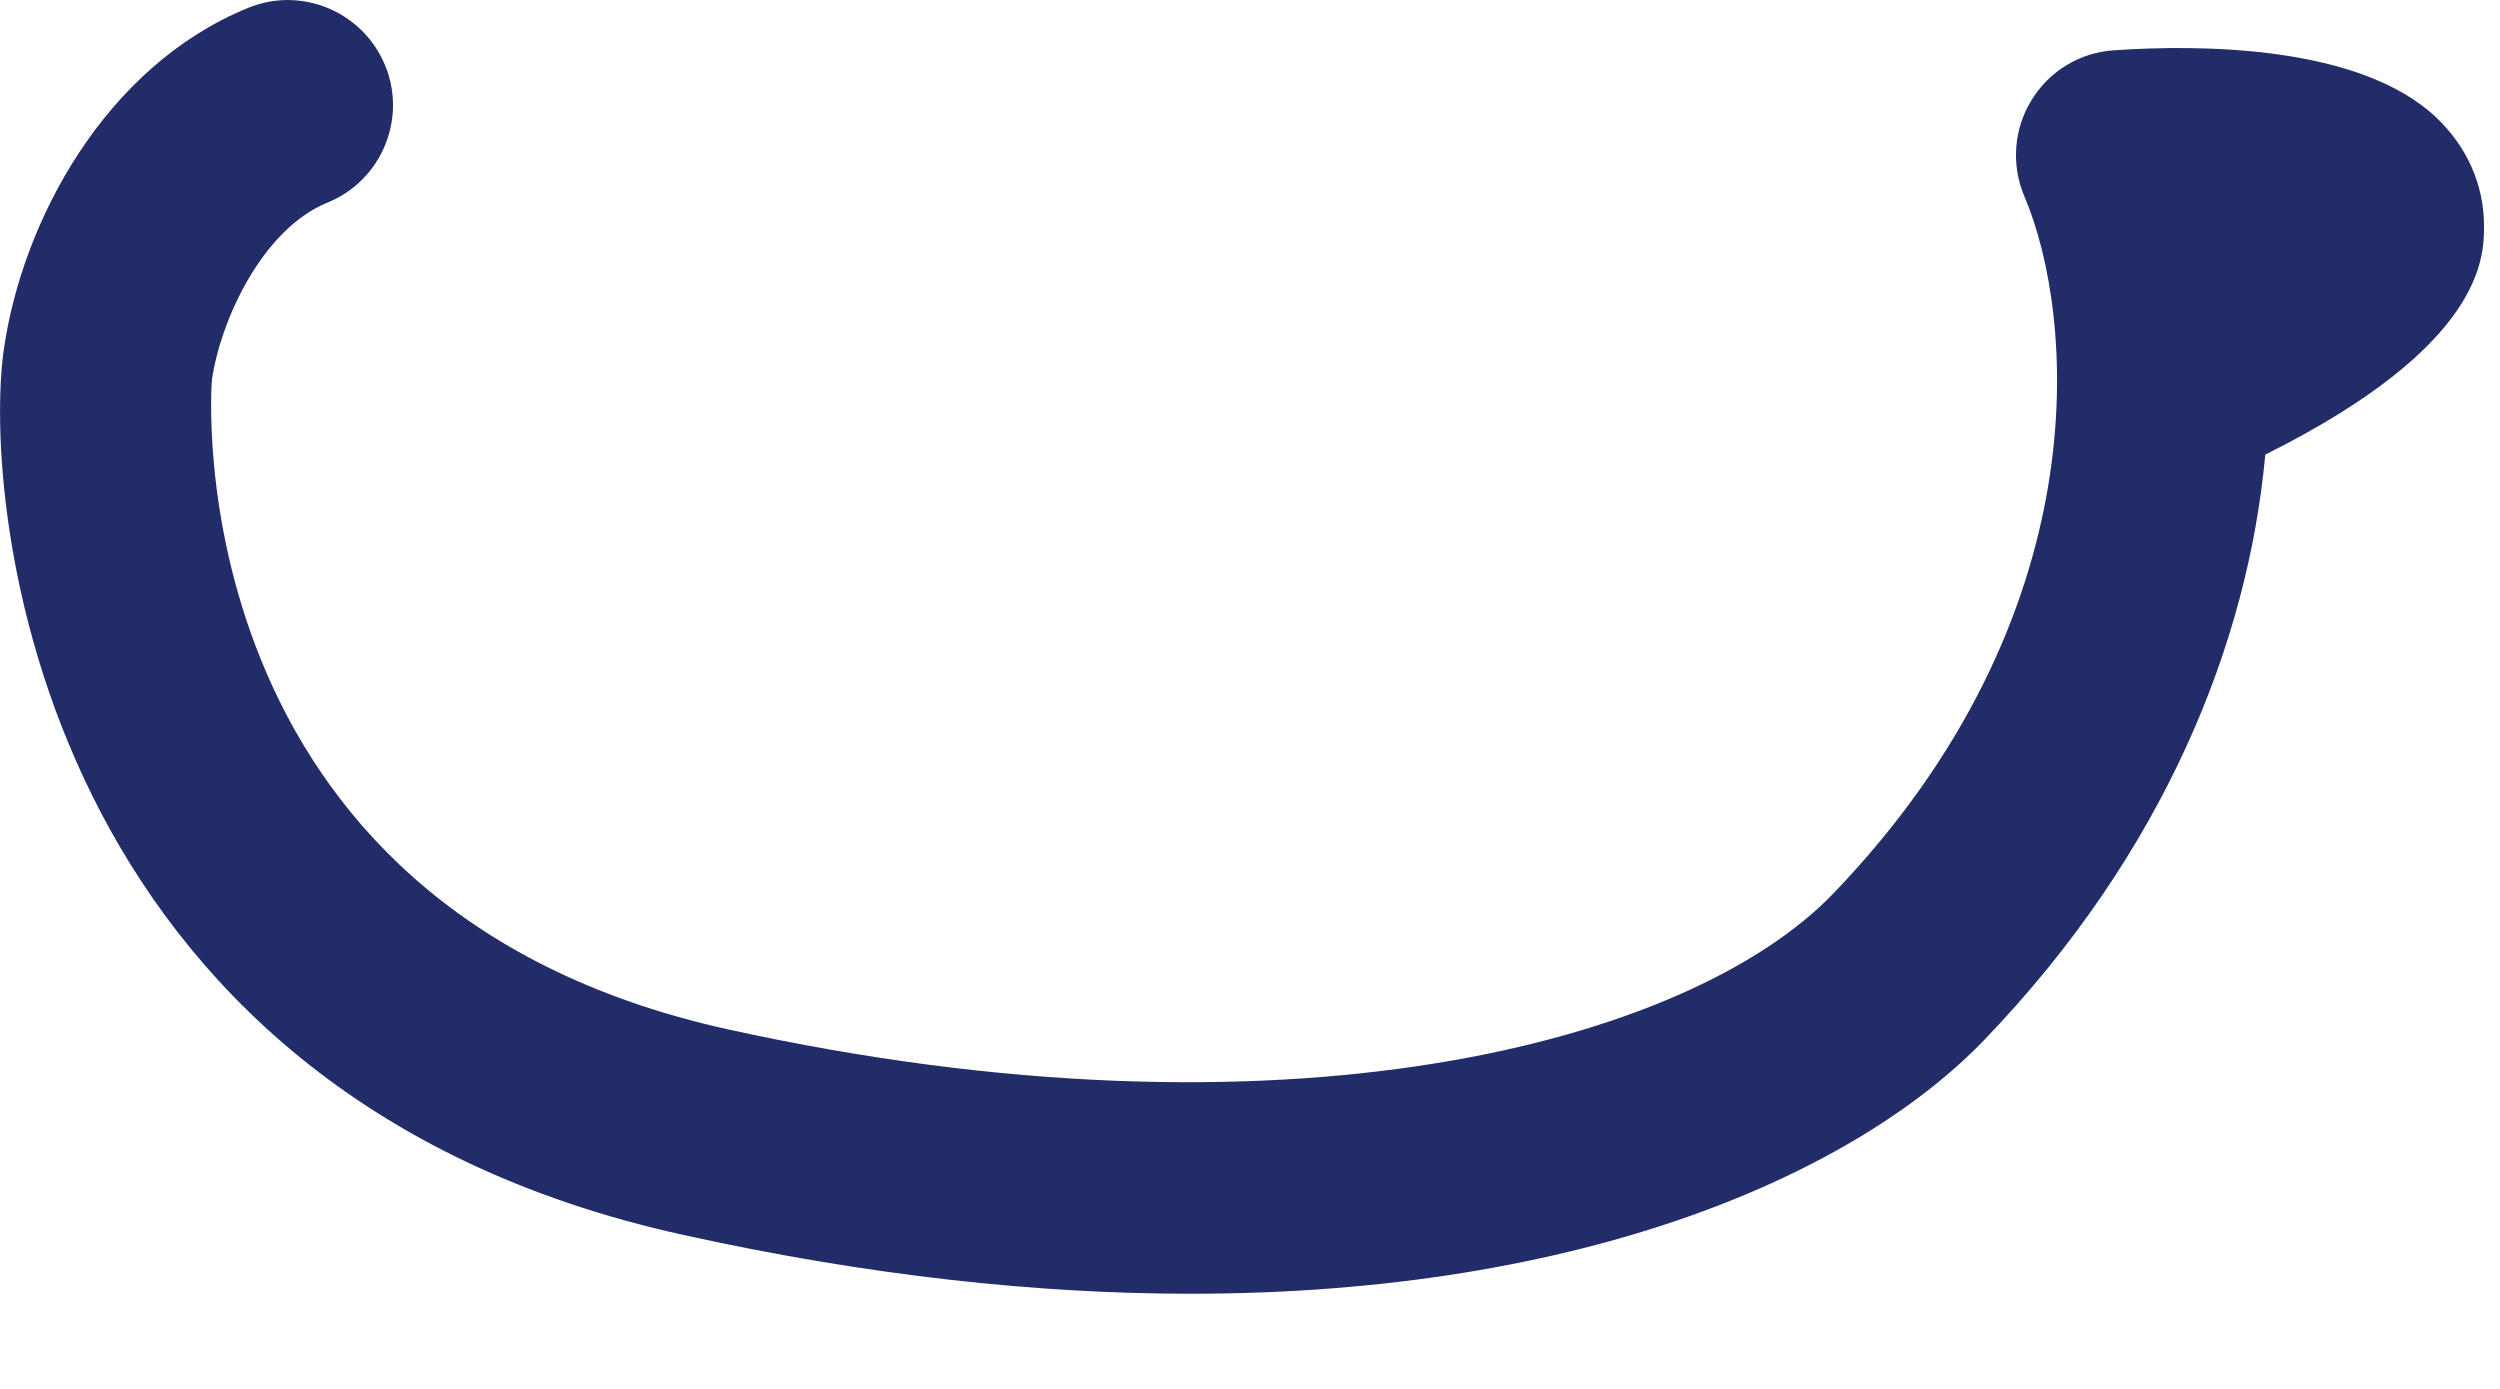 <svg preserveAspectRatio="none" width="100%" height="100%" overflow="visible" style="display: block;" viewBox="0 0 18 10" fill="none" xmlns="http://www.w3.org/2000/svg">
<path id="Vector" d="M8.573 9.315C7.486 9.315 6.266 9.189 4.918 8.891C0.249 7.864 -0.127 3.606 0.027 2.52C0.158 1.597 0.754 0.478 1.786 0.057C2.172 -0.102 2.614 0.085 2.773 0.471C2.932 0.857 2.745 1.301 2.359 1.458C1.882 1.652 1.584 2.321 1.526 2.735C1.521 2.773 1.241 6.531 5.244 7.412C9.225 8.288 12.158 7.518 13.2 6.433C15.126 4.429 14.942 2.276 14.576 1.415C14.48 1.19 14.498 0.93 14.627 0.721C14.755 0.511 14.977 0.377 15.222 0.362C15.851 0.319 16.989 0.327 17.539 0.844C17.762 1.054 17.885 1.331 17.885 1.627C17.885 1.849 17.885 2.488 16.31 3.273C16.186 4.631 15.581 6.14 14.291 7.483C13.372 8.442 11.428 9.315 8.571 9.315H8.573Z" fill="#212C68"/>
</svg>
